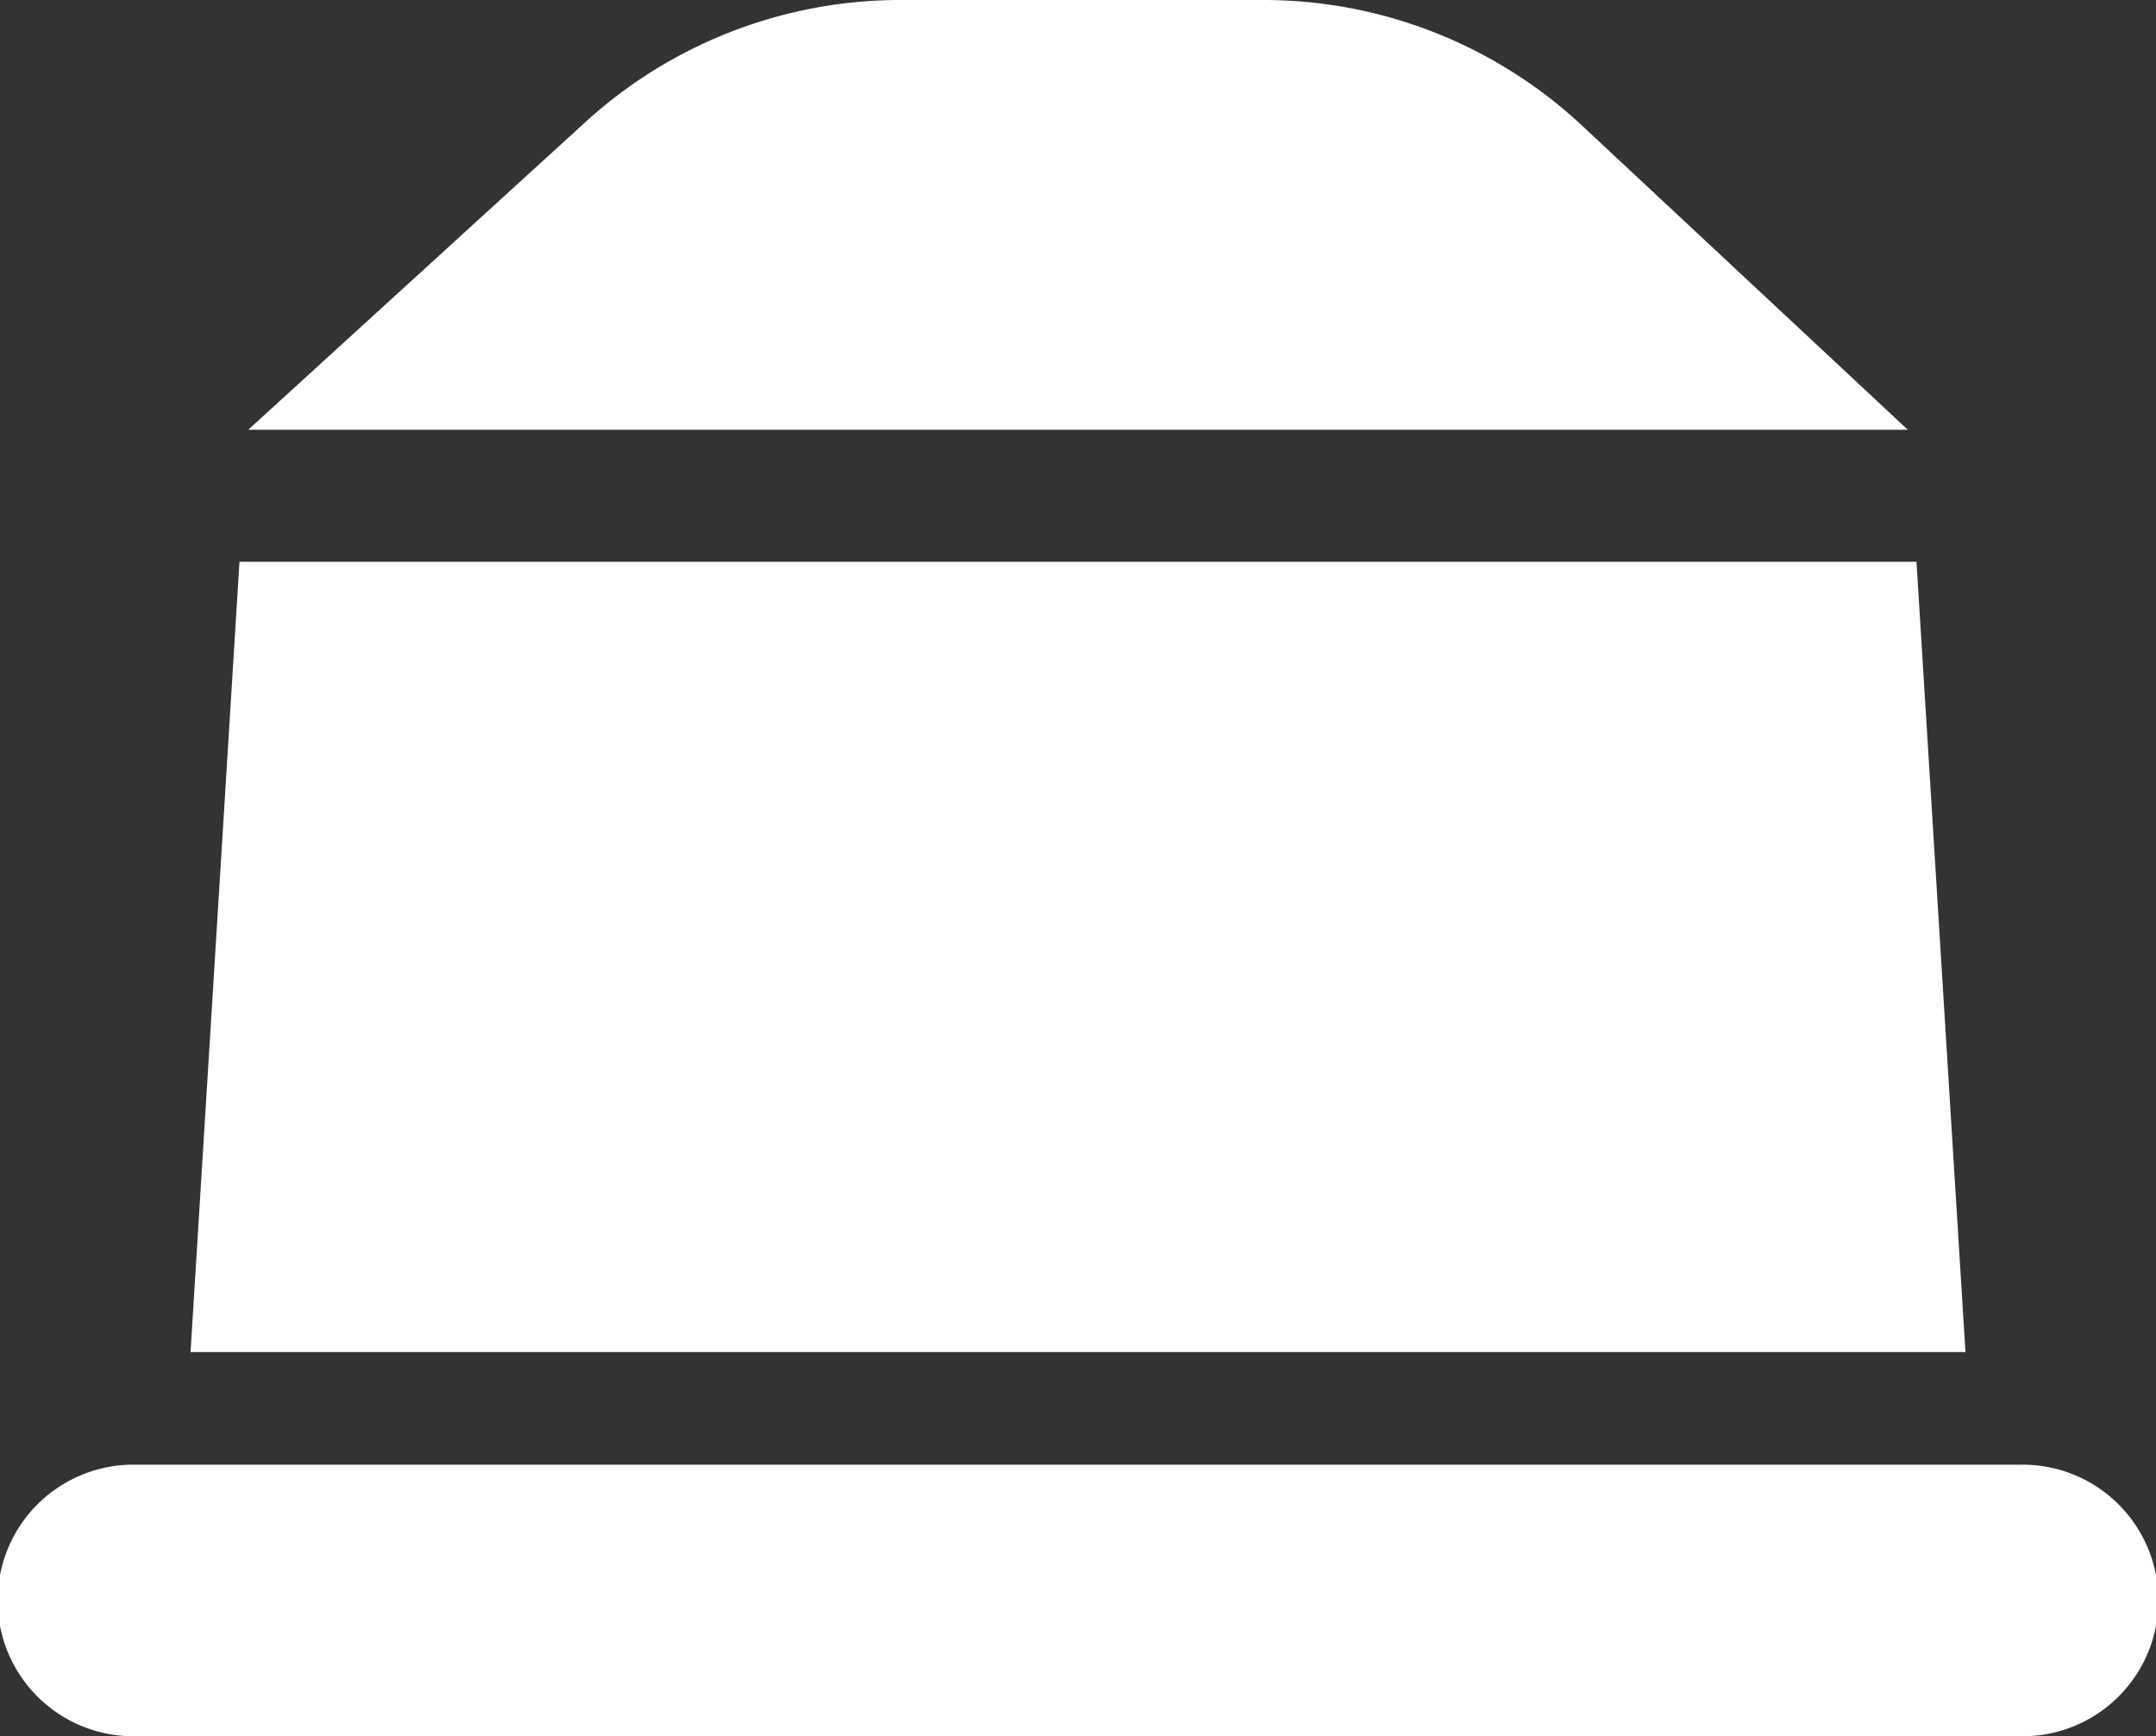<svg id="Layer_1" data-name="Layer 1" xmlns="http://www.w3.org/2000/svg" viewBox="0 0 512 412.32"><rect x="0" y="0" width="512" height="412.32" fill="#333333" stroke="none"/><defs><style>.cls-1{fill:#fff;}</style></defs><path class="cls-1" d="M453.06,202.05l-77.58-72.44a110.84,110.84,0,0,0-76-29.62H214.31a111,111,0,0,0-75.07,28.79l-80.3,73.27Z" transform="translate(0 -99.99)"/><path class="cls-1" d="M466.75,421.08,455.12,233.4H56.87L45.25,421.08Z" transform="translate(0 -99.99)"/><path class="cls-1" d="M32.25,447.82a32.25,32.25,0,1,0,0,64.49h447.5a32.25,32.25,0,1,0,0-64.49Z" transform="translate(0 -99.99)"/></svg>
